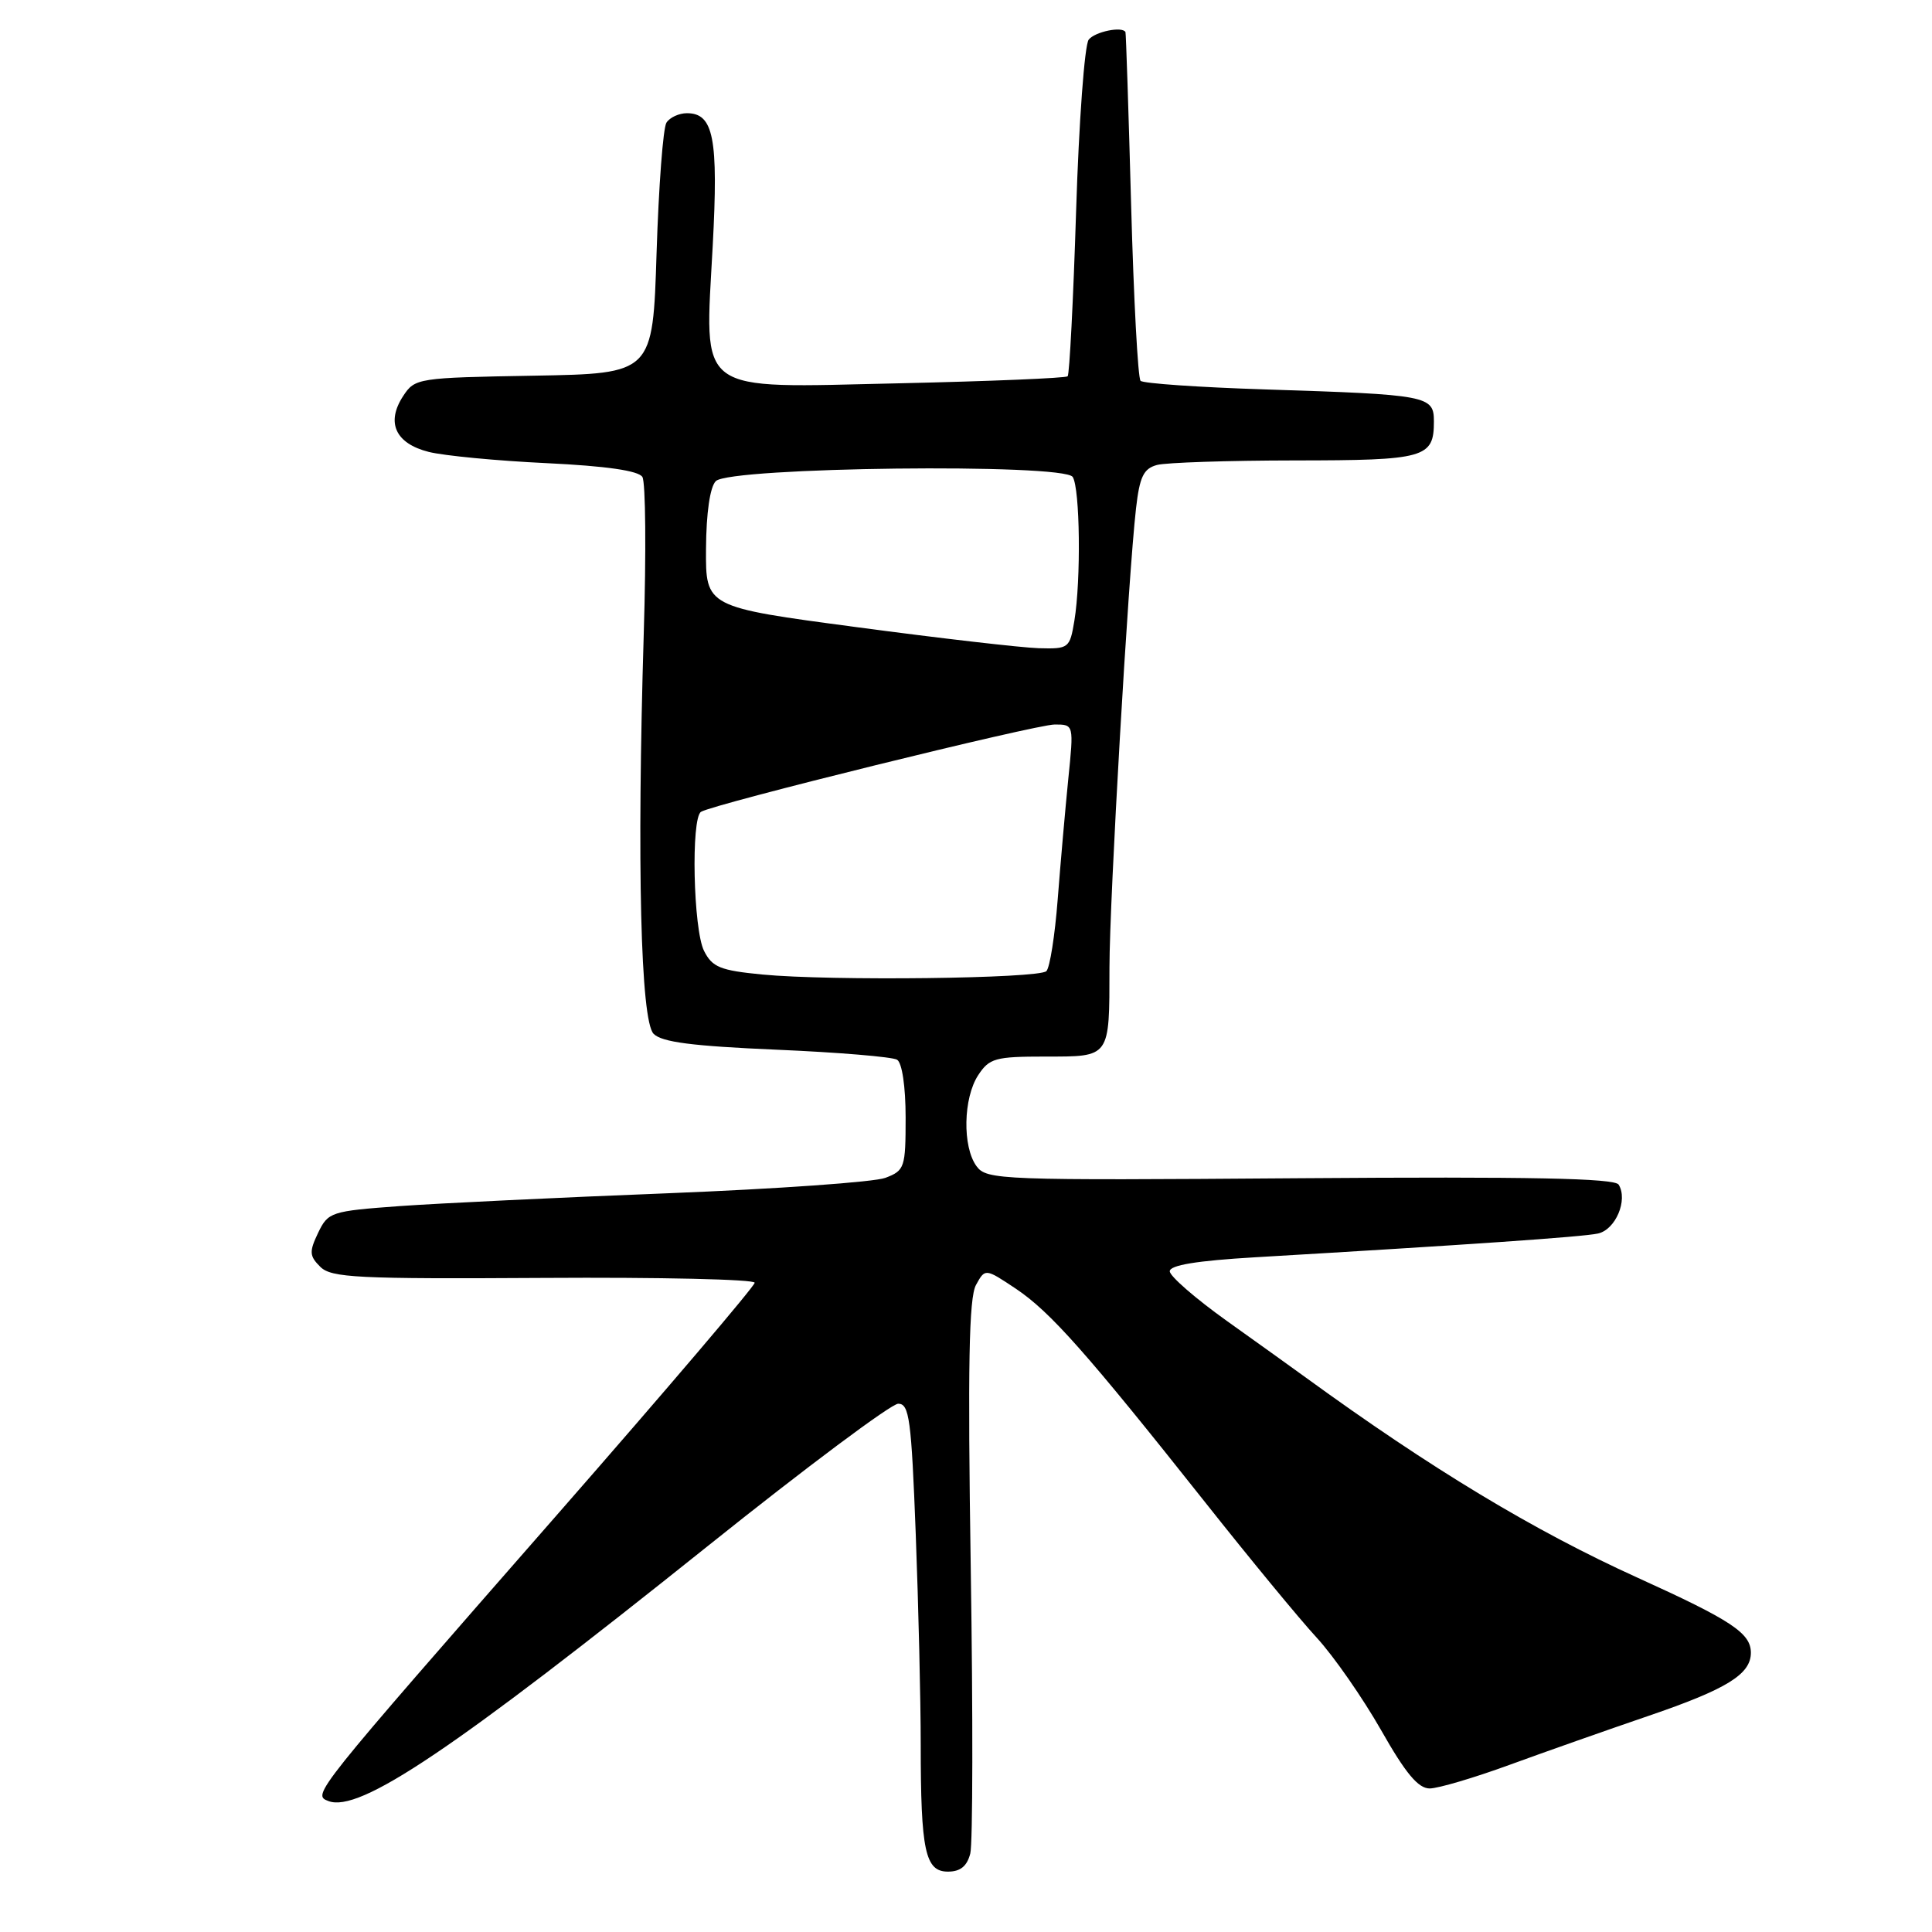 <?xml version="1.0" encoding="UTF-8" standalone="no"?>
<!DOCTYPE svg PUBLIC "-//W3C//DTD SVG 1.1//EN" "http://www.w3.org/Graphics/SVG/1.1/DTD/svg11.dtd" >
<svg xmlns="http://www.w3.org/2000/svg" xmlns:xlink="http://www.w3.org/1999/xlink" version="1.1" viewBox="0 0 256 256">
 <g >
 <path fill="currentColor"
d=" M 128.57 245.59 C 128.90 244.26 128.93 227.27 128.63 207.84 C 128.22 180.96 128.39 171.97 129.32 170.27 C 130.54 168.05 130.54 168.05 134.62 170.77 C 139.17 173.82 144.00 179.27 159.64 199.00 C 165.52 206.43 172.19 214.53 174.47 217.00 C 176.74 219.47 180.57 224.99 183.00 229.25 C 186.26 235.00 187.93 236.99 189.45 236.98 C 190.58 236.97 195.32 235.57 200.00 233.86 C 204.68 232.15 212.97 229.23 218.44 227.36 C 228.81 223.82 232.00 221.85 232.00 219.00 C 232.00 216.40 229.45 214.71 217.00 209.06 C 203.26 202.83 189.66 194.63 172.98 182.50 C 171.47 181.40 166.80 178.05 162.62 175.07 C 158.43 172.08 155.00 169.10 155.00 168.45 C 155.00 167.64 158.60 167.05 166.25 166.60 C 194.37 164.95 209.67 163.90 211.73 163.45 C 214.07 162.95 215.74 159.01 214.48 156.97 C 213.96 156.12 202.71 155.90 172.28 156.12 C 132.44 156.42 130.73 156.35 129.39 154.52 C 127.51 151.95 127.63 145.49 129.62 142.46 C 131.09 140.22 131.88 140.00 138.51 140.00 C 147.16 140.00 147.00 140.23 147.01 128.17 C 147.02 119.17 149.50 76.37 150.53 67.35 C 151.01 63.16 151.53 62.09 153.31 61.61 C 154.51 61.29 162.72 61.02 171.55 61.01 C 188.85 61.00 190.00 60.68 190.00 55.85 C 190.00 52.43 189.26 52.29 167.63 51.60 C 158.90 51.32 151.47 50.81 151.13 50.46 C 150.78 50.12 150.22 39.64 149.88 27.17 C 149.54 14.70 149.20 4.39 149.13 4.25 C 148.71 3.45 145.09 4.20 144.26 5.25 C 143.71 5.94 142.96 16.16 142.59 27.96 C 142.22 39.76 141.71 49.62 141.47 49.86 C 141.23 50.10 131.18 50.52 119.13 50.79 C 91.85 51.39 93.38 52.53 94.44 32.55 C 95.20 18.30 94.56 15.00 91.02 15.00 C 89.98 15.00 88.75 15.56 88.31 16.25 C 87.86 16.94 87.28 24.70 87.00 33.50 C 86.50 49.50 86.50 49.50 70.76 49.78 C 55.33 50.05 54.98 50.10 53.42 52.48 C 51.12 55.99 52.40 58.77 56.81 59.88 C 58.84 60.39 65.87 61.06 72.42 61.37 C 80.34 61.75 84.61 62.37 85.12 63.20 C 85.55 63.88 85.63 73.23 85.30 83.97 C 84.38 114.53 84.89 135.21 86.60 136.98 C 87.67 138.09 91.73 138.61 102.89 139.09 C 111.06 139.44 118.25 140.04 118.87 140.42 C 119.53 140.83 120.00 143.99 120.00 148.08 C 120.00 154.72 119.87 155.10 117.32 156.07 C 115.85 156.63 102.91 157.54 88.57 158.11 C 74.23 158.67 58.23 159.44 53.01 159.81 C 43.84 160.48 43.48 160.60 42.15 163.36 C 40.96 165.86 40.99 166.42 42.44 167.86 C 43.90 169.31 47.31 169.48 72.04 169.33 C 87.42 169.23 100.00 169.52 100.00 169.97 C 100.00 170.42 88.31 184.15 74.02 200.48 C 41.28 237.89 41.34 237.81 43.52 238.65 C 47.62 240.22 59.95 231.93 93.82 204.83 C 106.76 194.47 118.10 186.00 119.02 186.00 C 120.49 186.00 120.76 188.07 121.34 203.25 C 121.70 212.74 122.00 225.28 122.00 231.12 C 122.00 245.27 122.59 248.00 125.61 248.00 C 127.26 248.00 128.14 247.28 128.57 245.59 Z  M 101.02 129.13 C 95.43 128.59 94.38 128.16 93.29 126.00 C 91.86 123.16 91.54 108.40 92.89 107.57 C 94.57 106.53 137.24 96.00 139.76 96.00 C 142.29 96.00 142.29 96.00 141.55 103.25 C 141.15 107.24 140.52 114.41 140.15 119.18 C 139.78 123.95 139.11 128.23 138.65 128.68 C 137.66 129.67 110.06 130.00 101.02 129.13 Z  M 113.50 83.10 C 93.50 80.44 93.50 80.44 93.55 72.72 C 93.58 67.95 94.08 64.52 94.85 63.75 C 96.71 61.89 140.98 61.37 142.14 63.20 C 143.11 64.73 143.25 76.85 142.36 82.25 C 141.75 85.90 141.63 86.00 137.62 85.89 C 135.35 85.82 124.50 84.57 113.50 83.10 Z "/>
</g>
</svg>